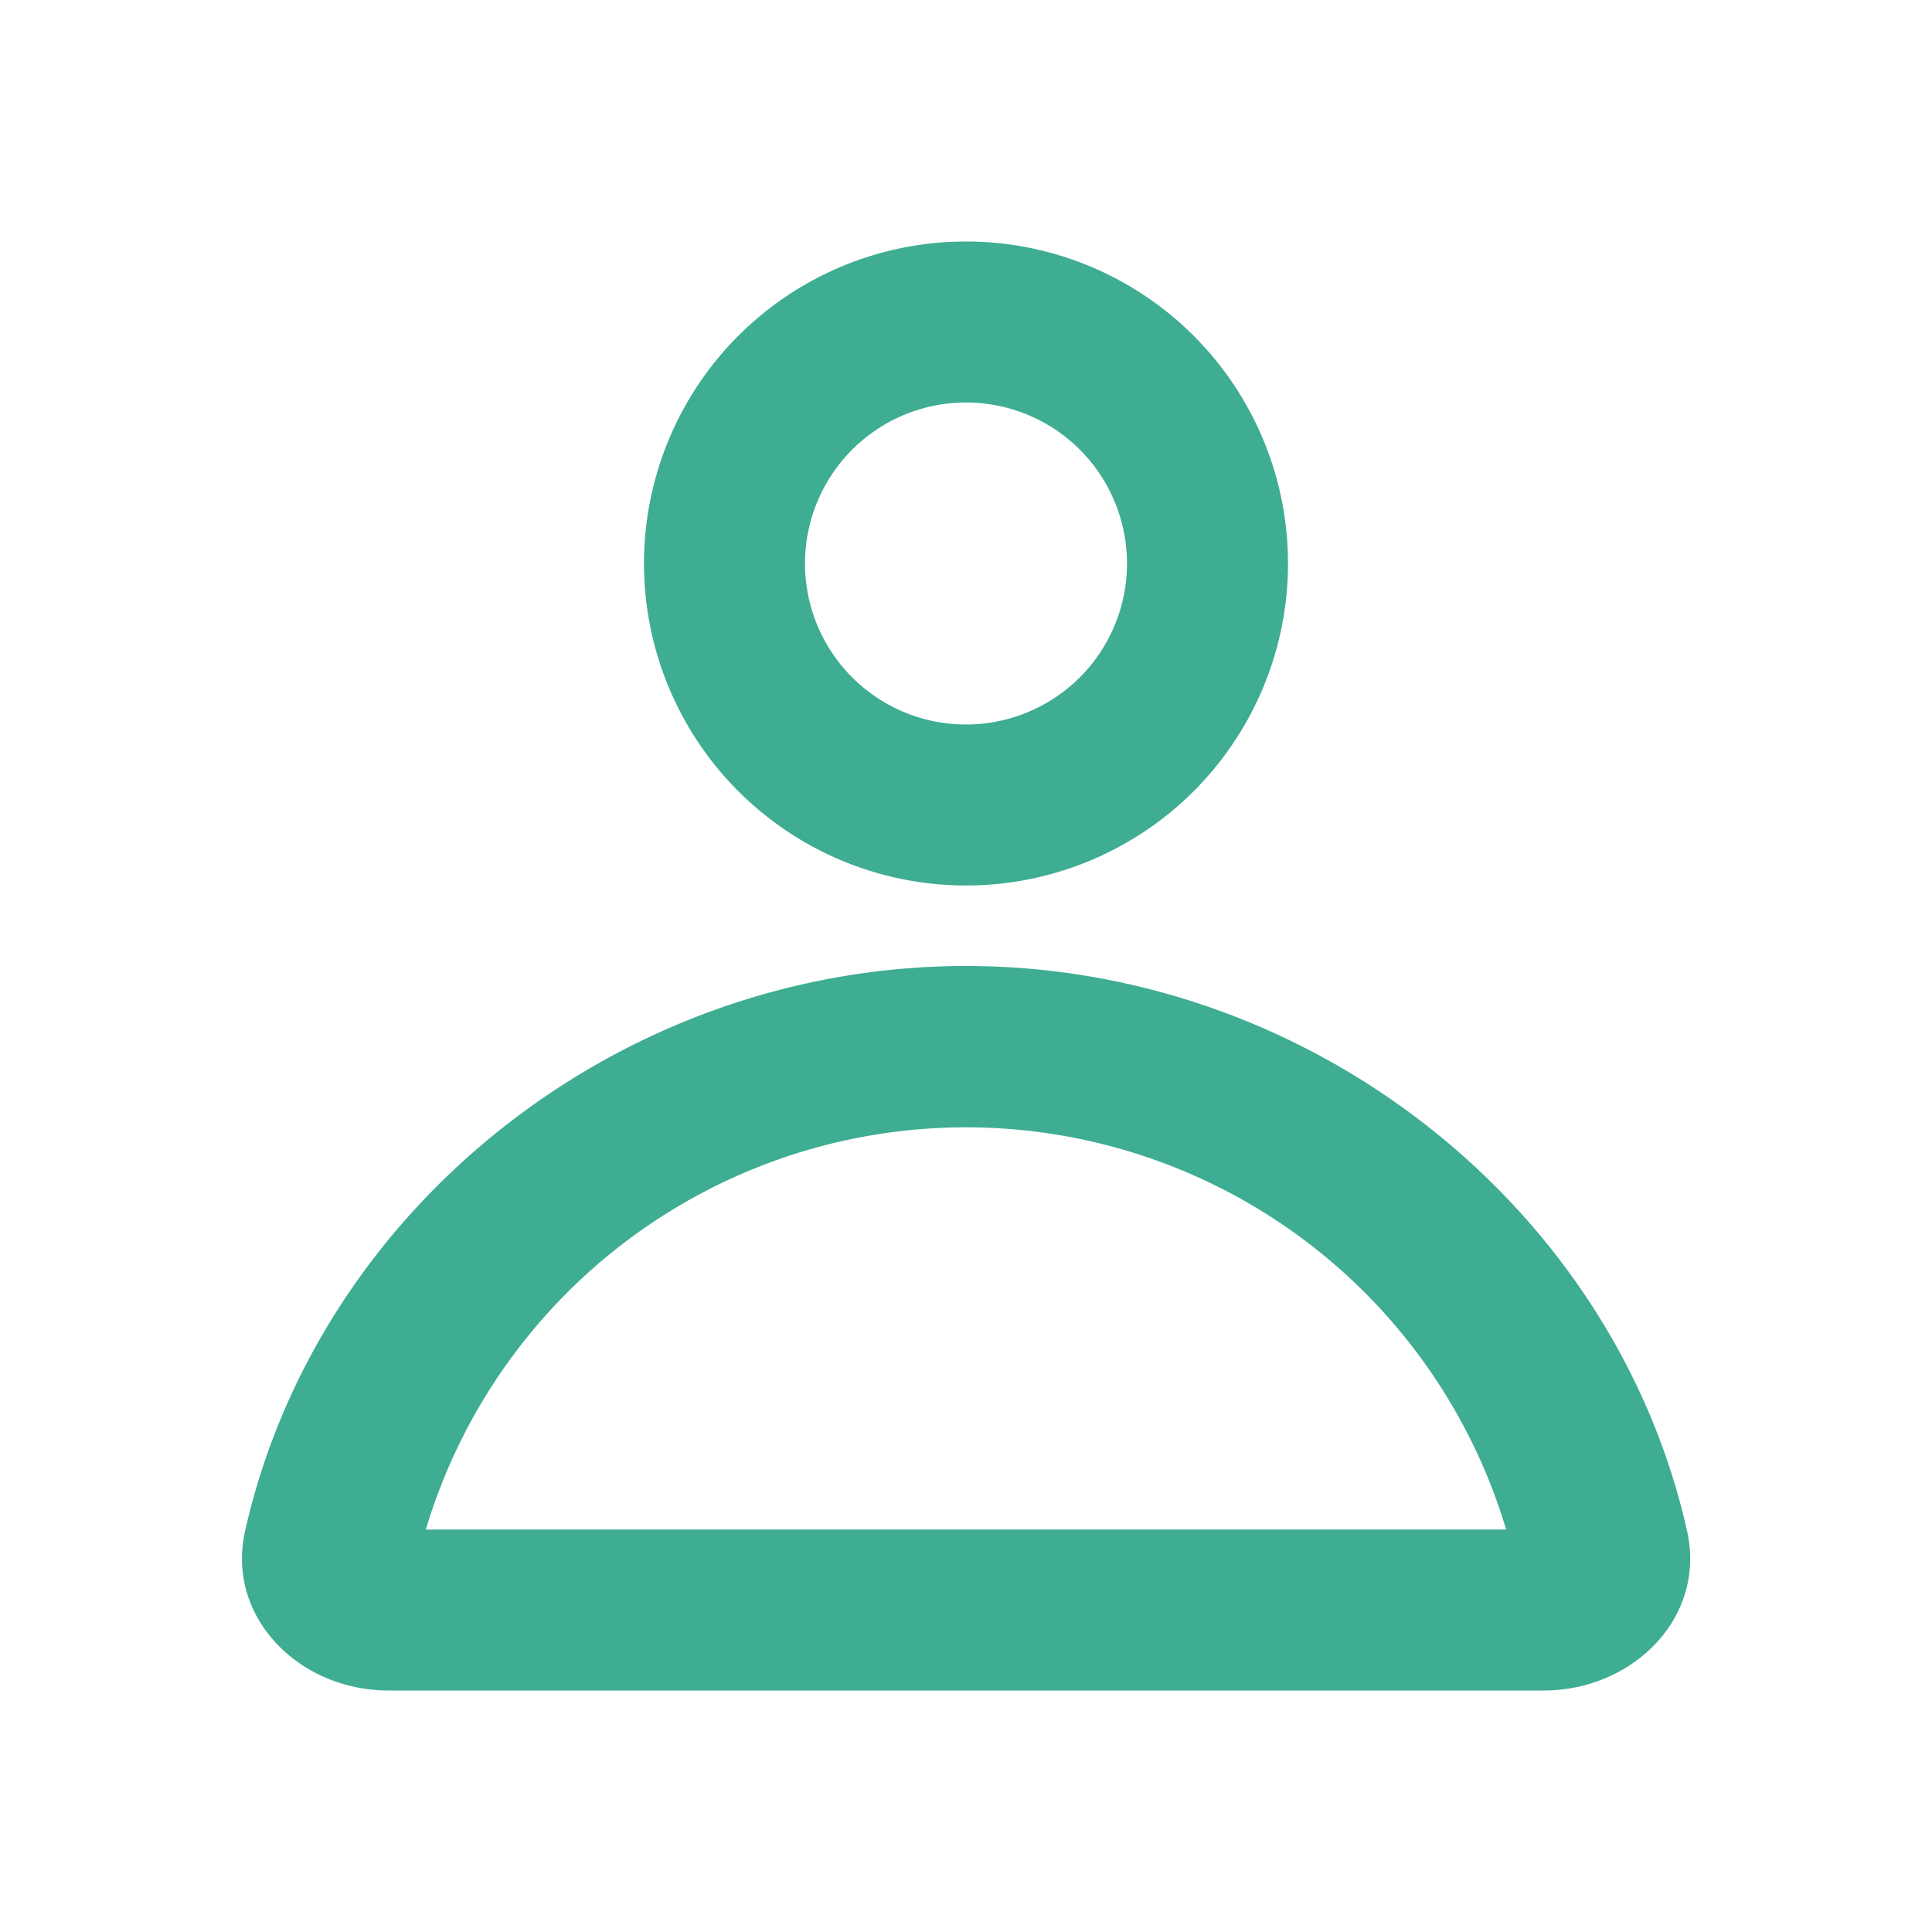 <svg fill="none" xmlns="http://www.w3.org/2000/svg" viewBox="0 0 24 24">
  <path d="M12 11a4 4 0 1 0 0-8 4 4 0 0 0 0 8Zm0-2a2 2 0 1 1 0-4 2 2 0 0 1 0 4ZM5.29 19h13.42a7.004 7.004 0 0 0-13.42 0Zm-2.245.016C3.949 15 7.711 12 12 12s8.054 3 8.957 7.016a1.567 1.567 0 0 1 .022.574c-.124.807-.901 1.41-1.802 1.41H4.825c-.914 0-1.701-.622-1.807-1.447a1.543 1.543 0 0 1 .027-.537Z" fill="#3EAD92"/>
</svg>
